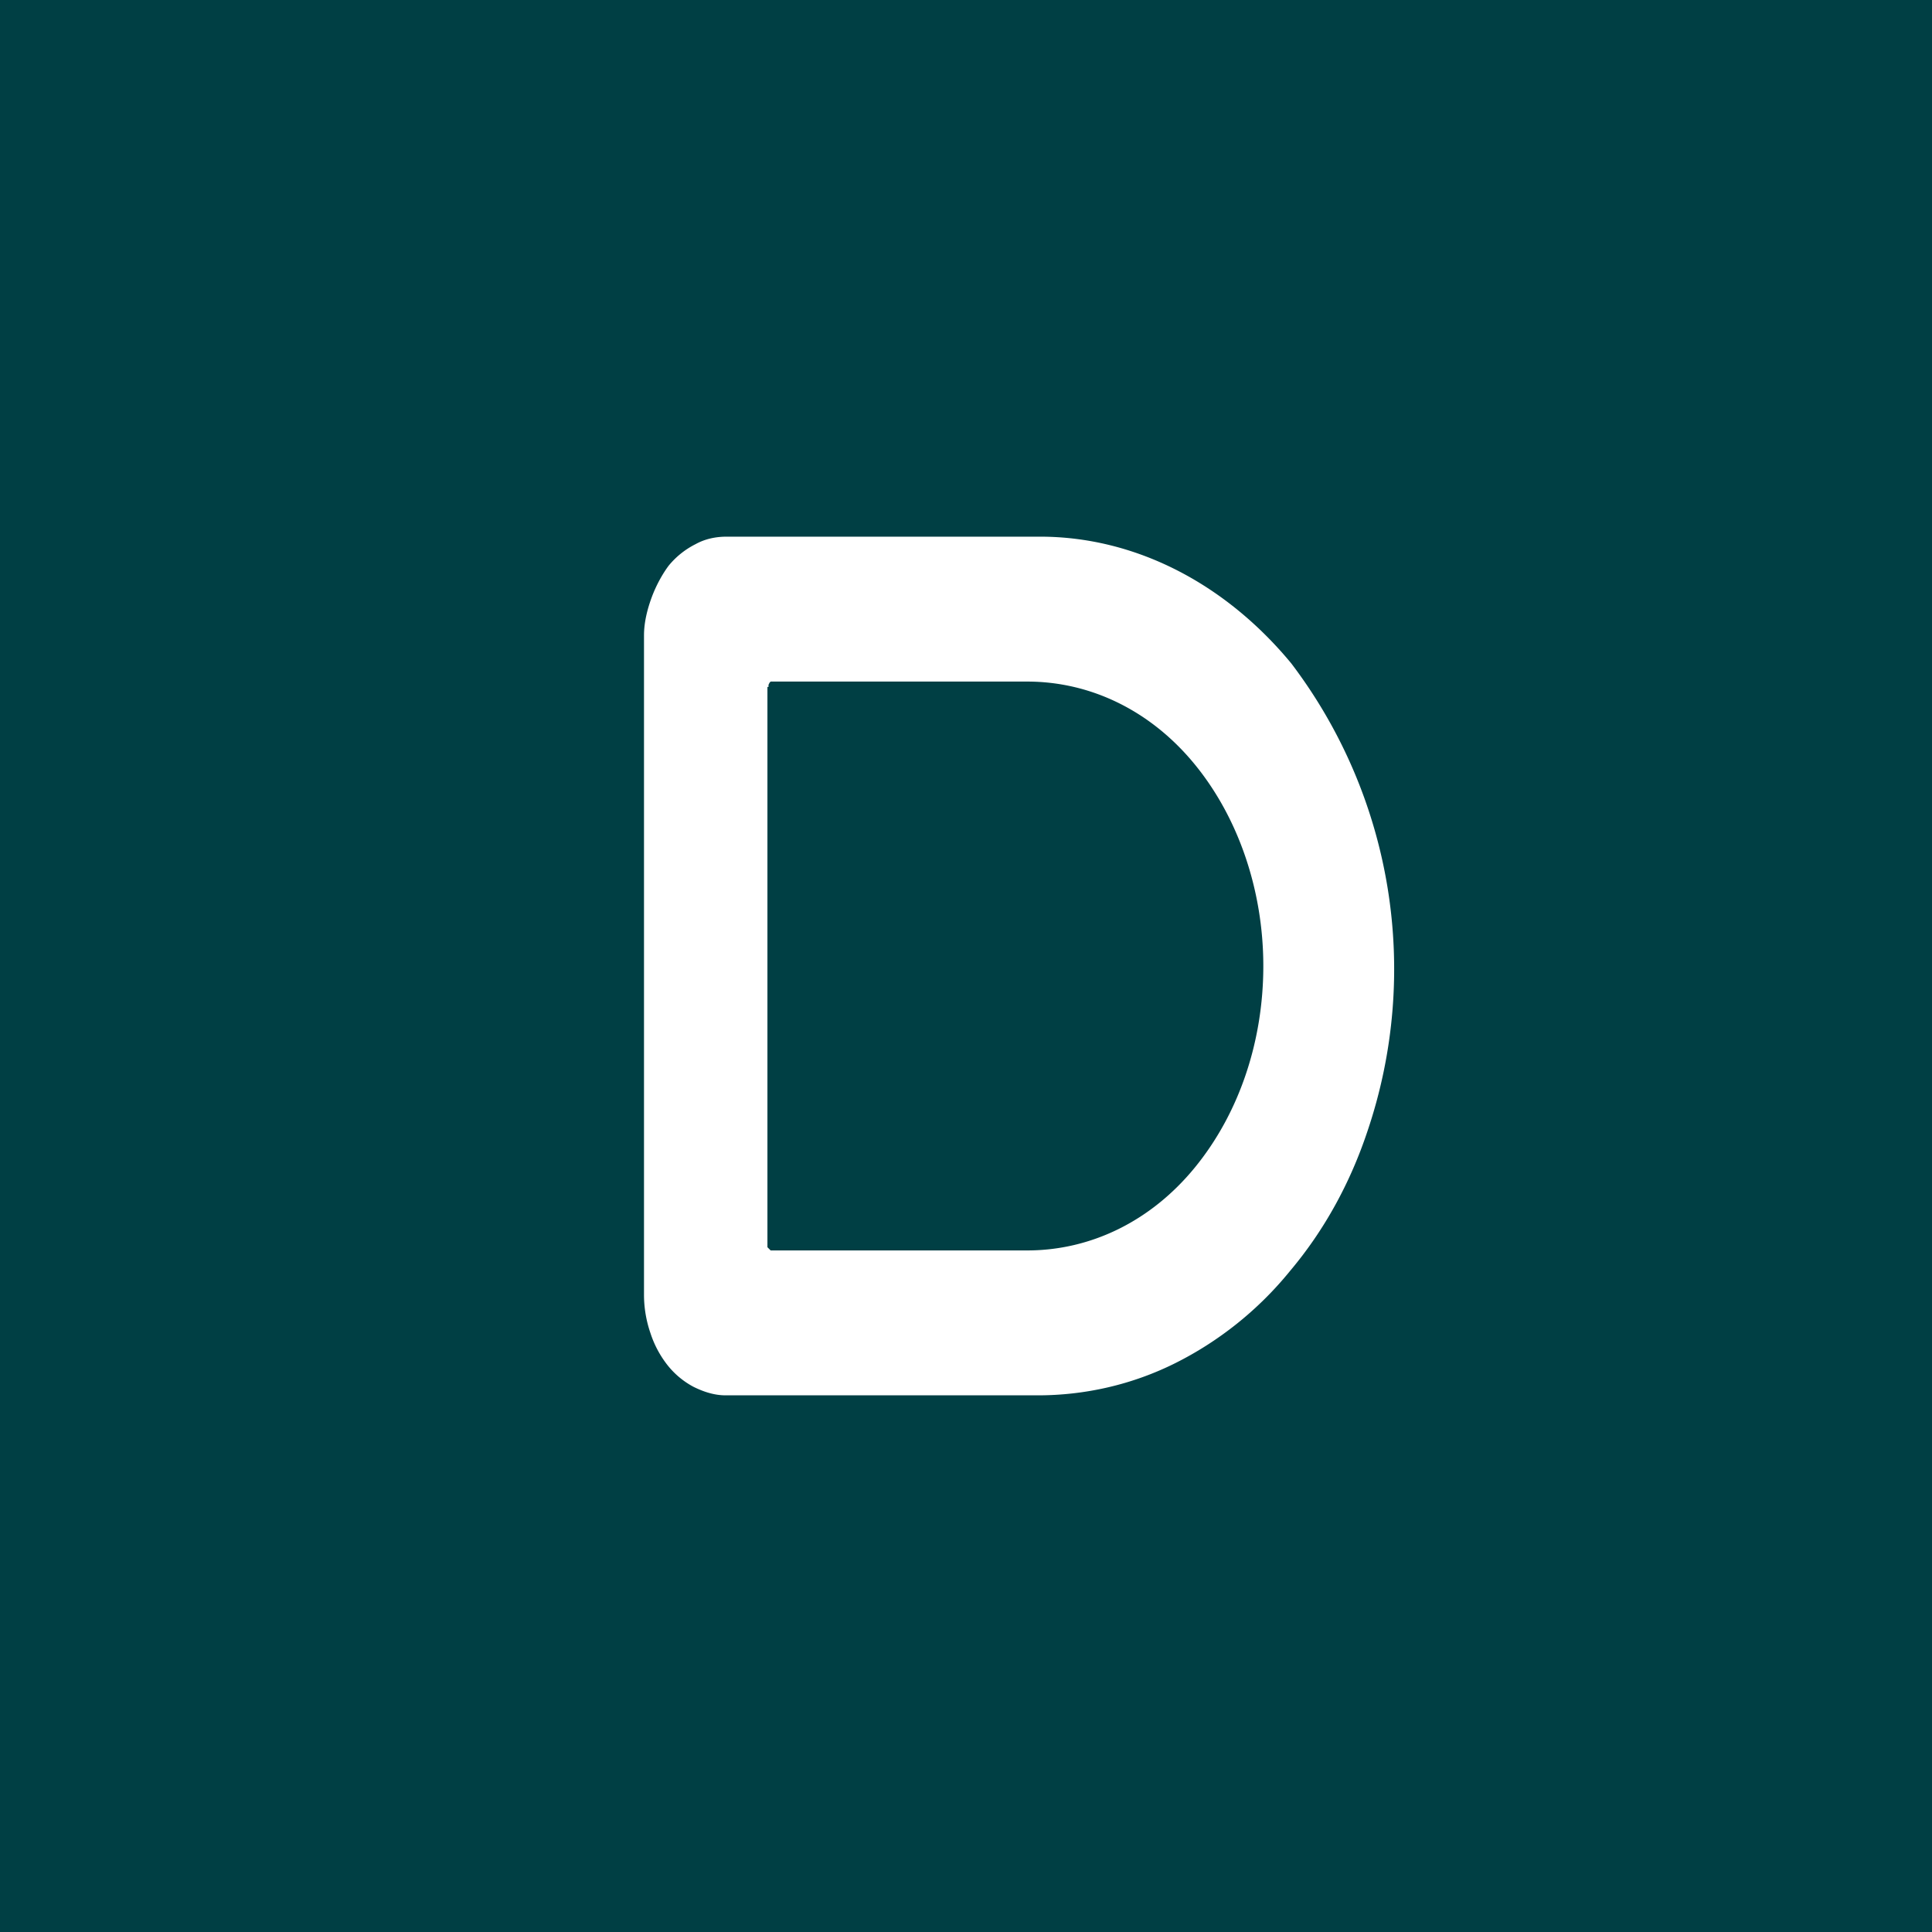 <!-- by TradingView --><svg width="18" height="18" viewBox="0 0 18 18" xmlns="http://www.w3.org/2000/svg"><path fill="#003F44" d="M0 0h18v18H0z"/><path d="M6 5.92c0-.12.03-.24.07-.35.04-.11.1-.22.16-.3a.77.77 0 0 1 .25-.2c.09-.05.19-.07.29-.07h2.92c.88 0 1.72.43 2.34 1.18a4.71 4.71 0 0 1 .71 4.36c-.16.48-.4.92-.72 1.3-.3.37-.67.66-1.07.86-.4.2-.84.3-1.28.3H6.76c-.1 0-.2-.03-.3-.08a.77.77 0 0 1-.24-.2.96.96 0 0 1-.16-.3 1.1 1.1 0 0 1-.06-.35V5.92Zm1.15.48v5.22l.02.02.01.01h2.39c.59 0 1.15-.27 1.56-.77.41-.5.64-1.17.64-1.88 0-.7-.23-1.38-.64-1.88-.41-.5-.97-.77-1.56-.77H7.18l-.01.01-.01.02v.02Z" fill="#fff"/></svg>